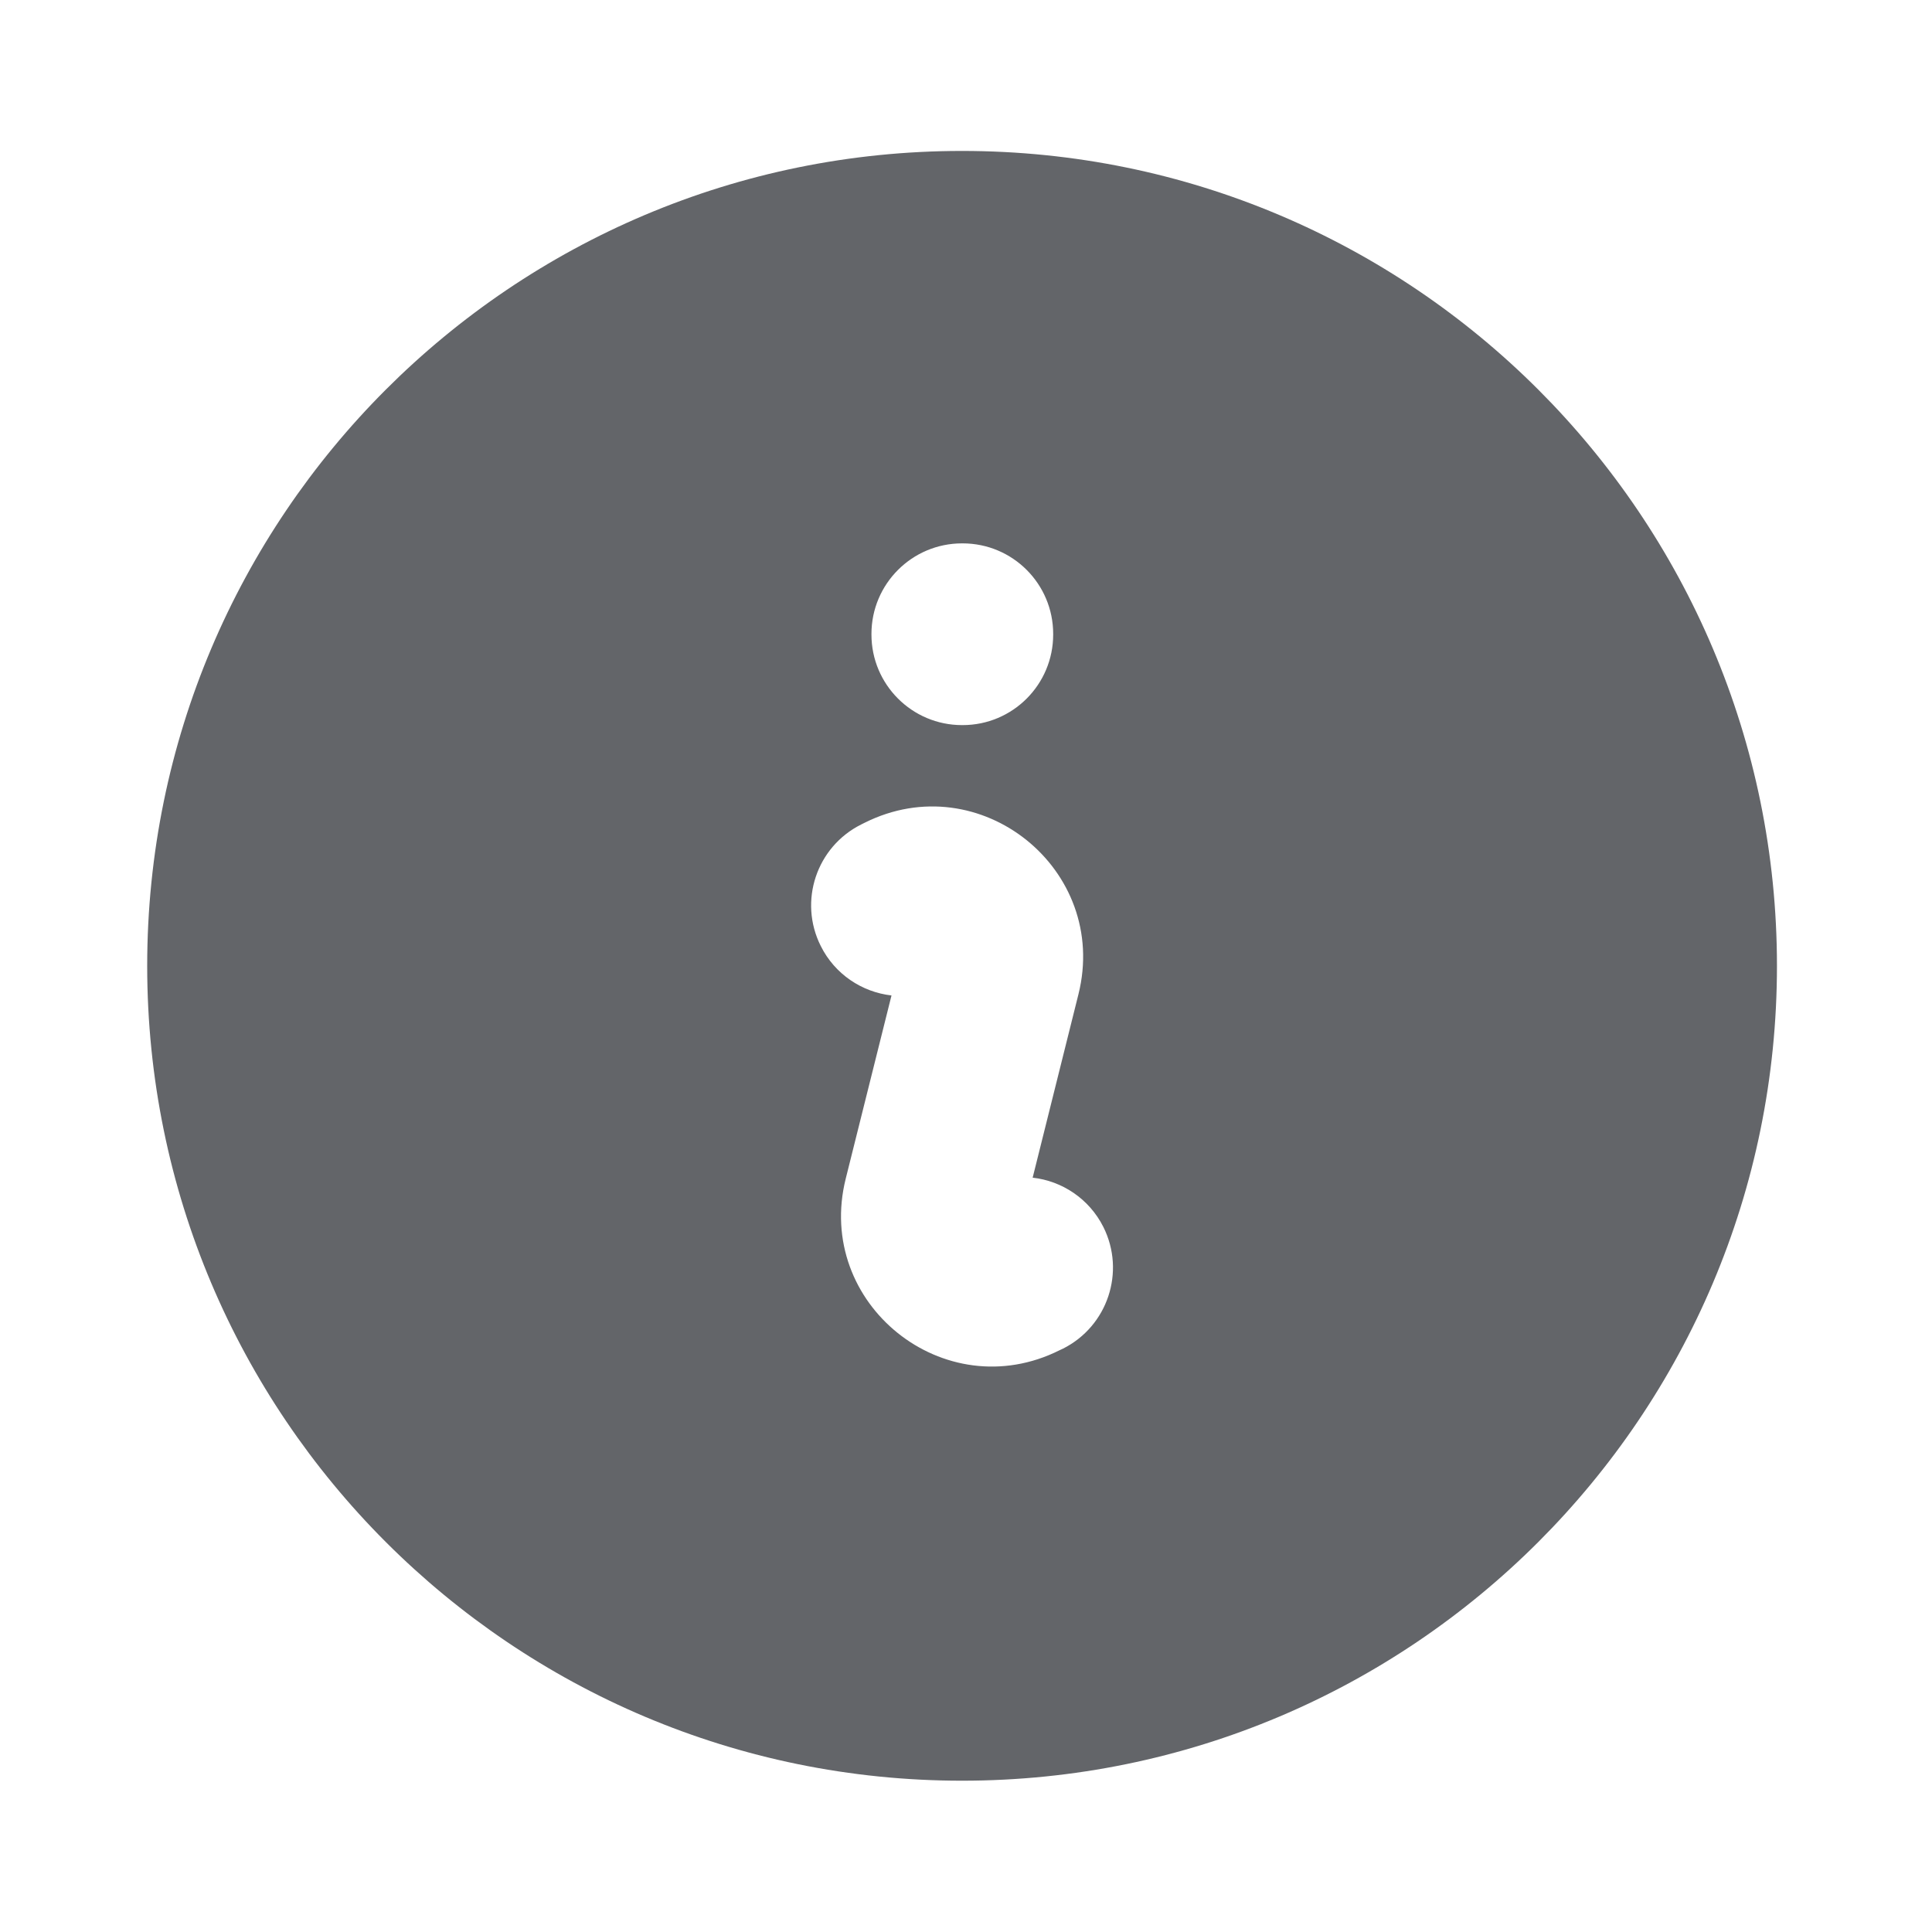 <svg width="16" height="16" viewBox="0 0 16 16" fill="none" xmlns="http://www.w3.org/2000/svg">
<path fill-rule="evenodd" clip-rule="evenodd" d="M1.219 7.999C1.219 4.271 4.24 1.25 7.967 1.25C11.694 1.25 14.716 4.271 14.716 7.999C14.716 11.726 11.694 14.747 7.967 14.747C4.24 14.747 1.219 11.726 1.219 7.999ZM7.967 4.5C7.553 4.5 7.217 4.836 7.217 5.25V5.255C7.217 5.669 7.553 6.005 7.967 6.005H7.972C8.387 6.005 8.722 5.669 8.722 5.255V5.25C8.722 4.836 8.387 4.5 7.972 4.5H7.967ZM6.797 7.834C6.914 8.069 7.139 8.216 7.383 8.244L7.004 9.761C6.745 10.797 7.82 11.66 8.775 11.182L8.775 11.182L8.803 11.169C9.173 10.983 9.323 10.533 9.138 10.162C9.02 9.927 8.795 9.78 8.552 9.753L8.931 8.235C9.19 7.199 8.115 6.336 7.16 6.814L7.16 6.814L7.132 6.828C6.762 7.013 6.611 7.463 6.797 7.834Z" fill="#636569"/>
</svg>
